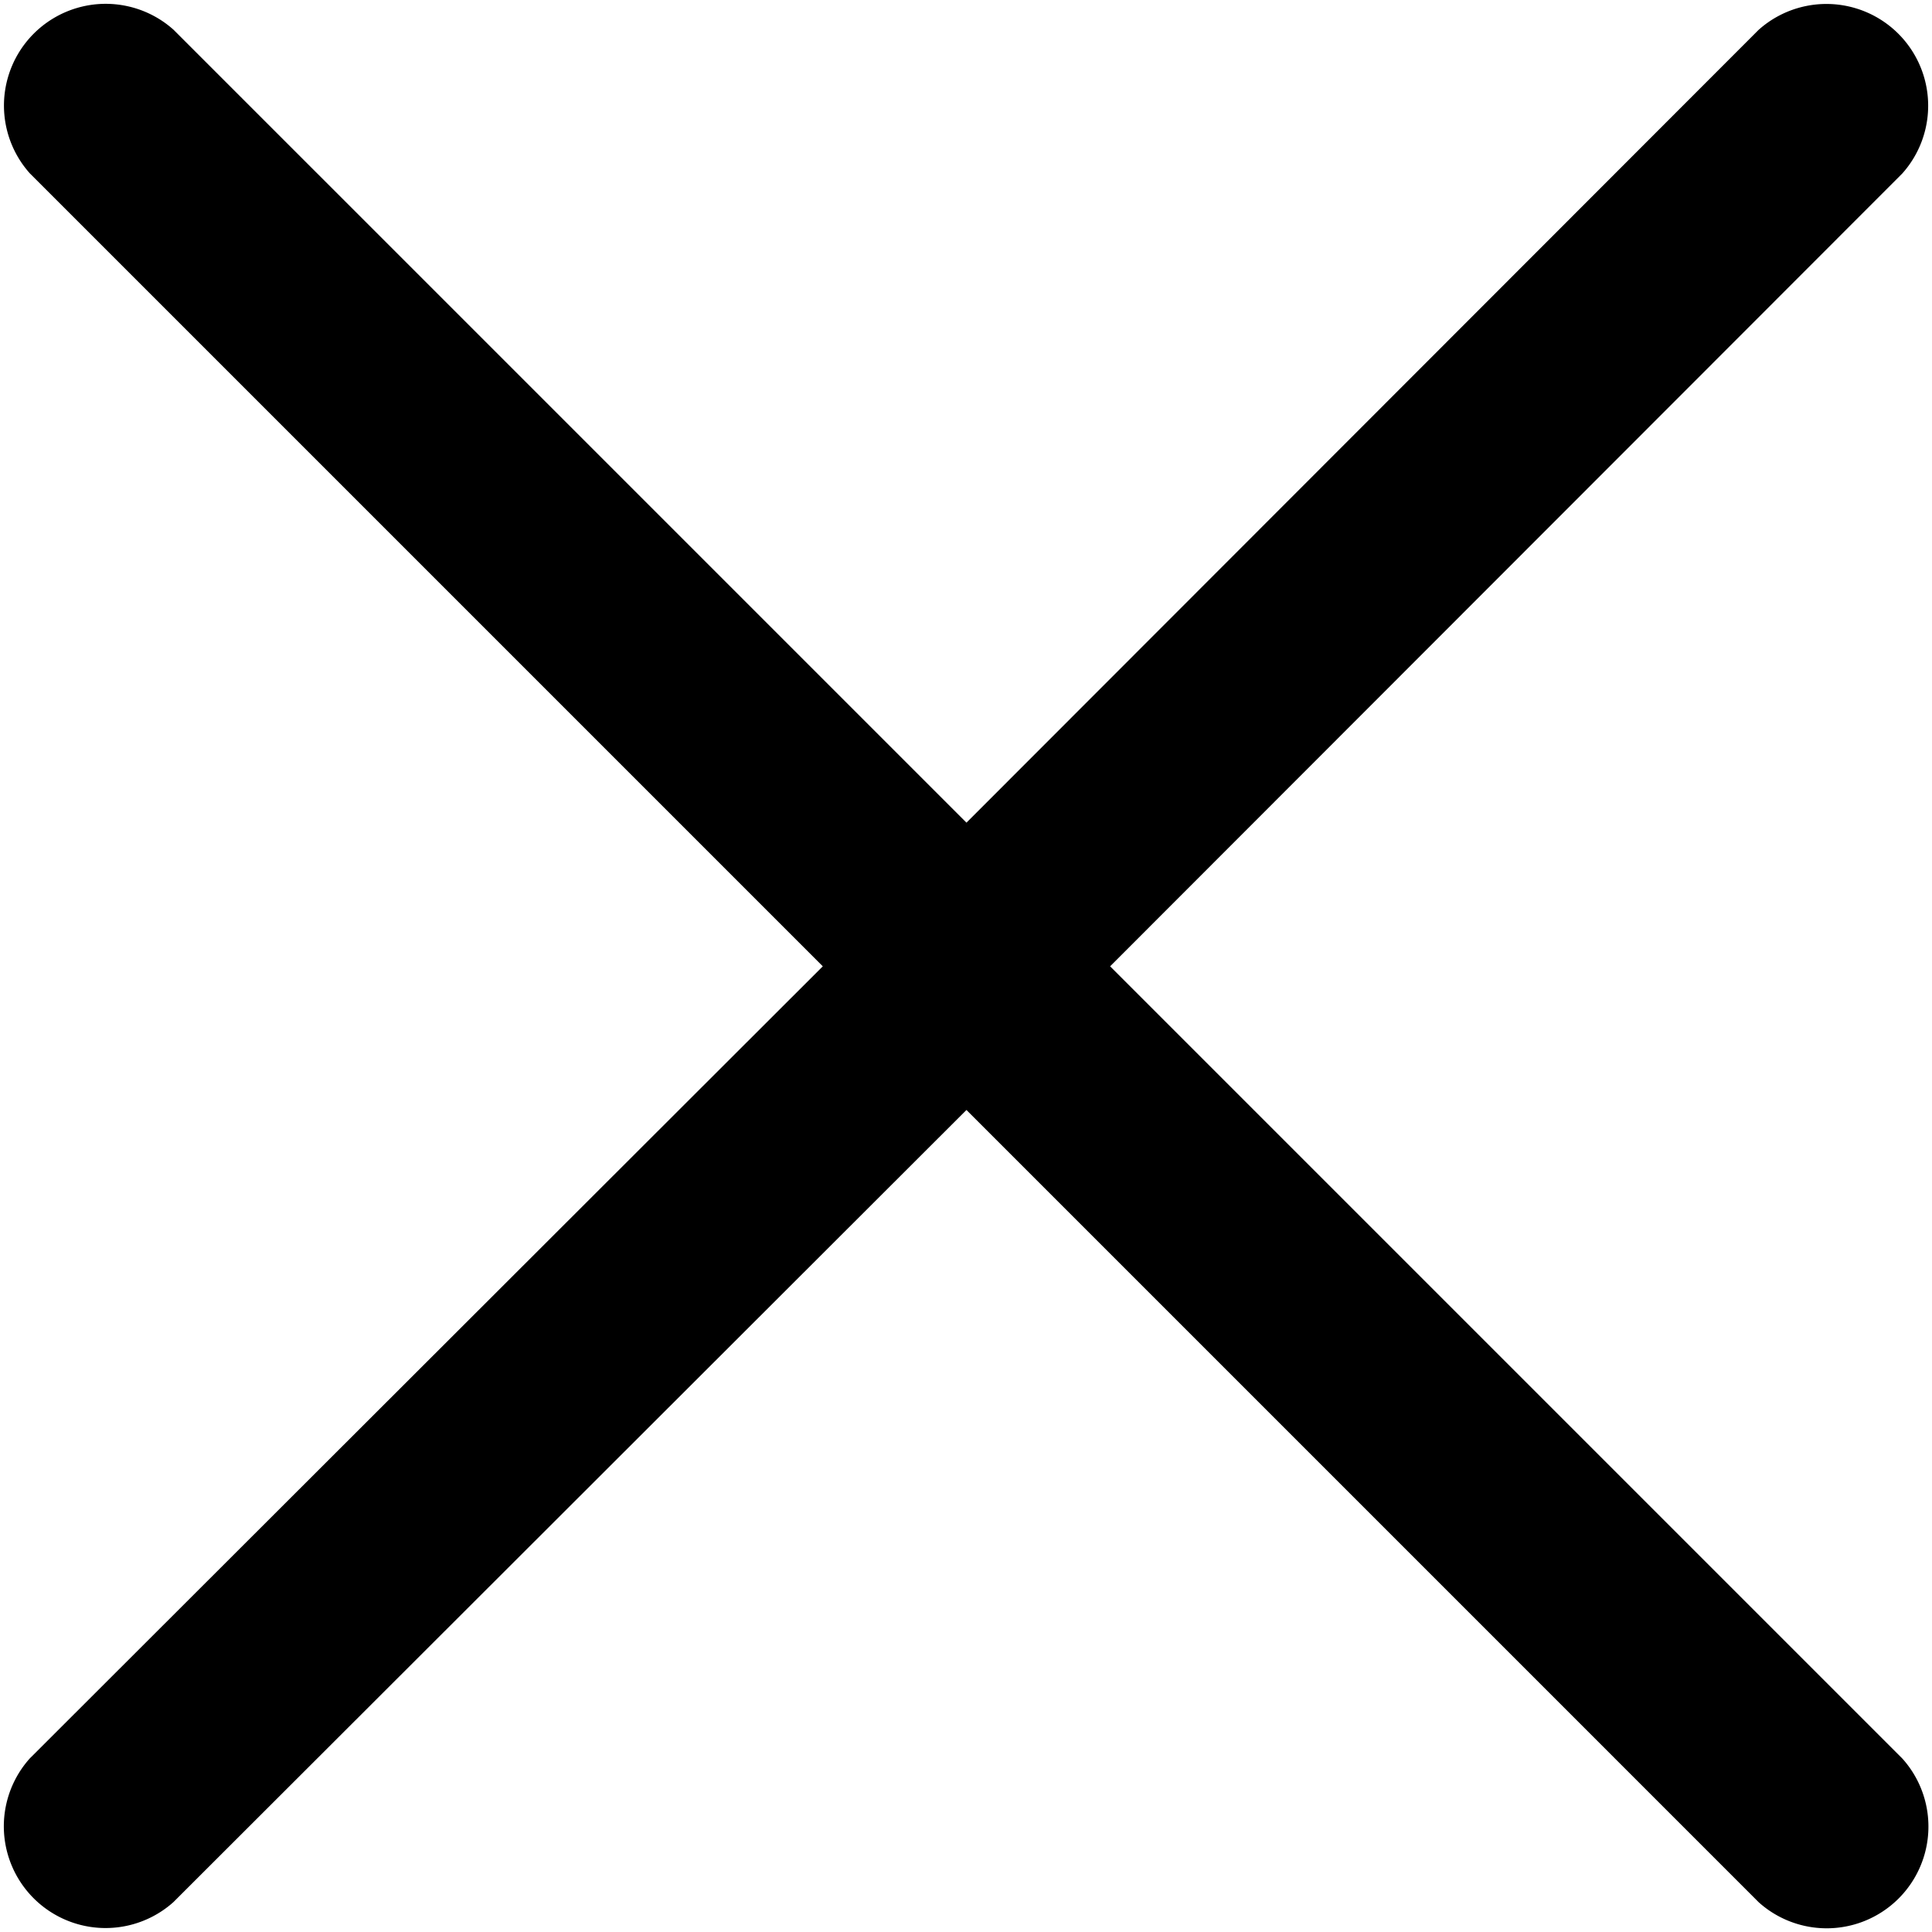 <svg xmlns="http://www.w3.org/2000/svg" width="14.793" height="14.793" viewBox="0 0 14.793 14.793">
  <g id="cancel" transform="translate(0 -0.001)">
    <g id="Group_1" data-name="Group 1" transform="translate(0 0.001)">
      <path id="Path_5" data-name="Path 5" d="M8.5,7.4,14.565,1.33a.779.779,0,0,0-1.1-1.1L7.4,6.3,1.329.229a.779.779,0,0,0-1.1,1.1L6.3,7.4.228,13.465a.779.779,0,0,0,1.1,1.1L7.4,8.5l6.067,6.067a.779.779,0,0,0,1.1-1.1Z" transform="translate(0 -0.001)"/>
    </g>
  </g>
</svg>
